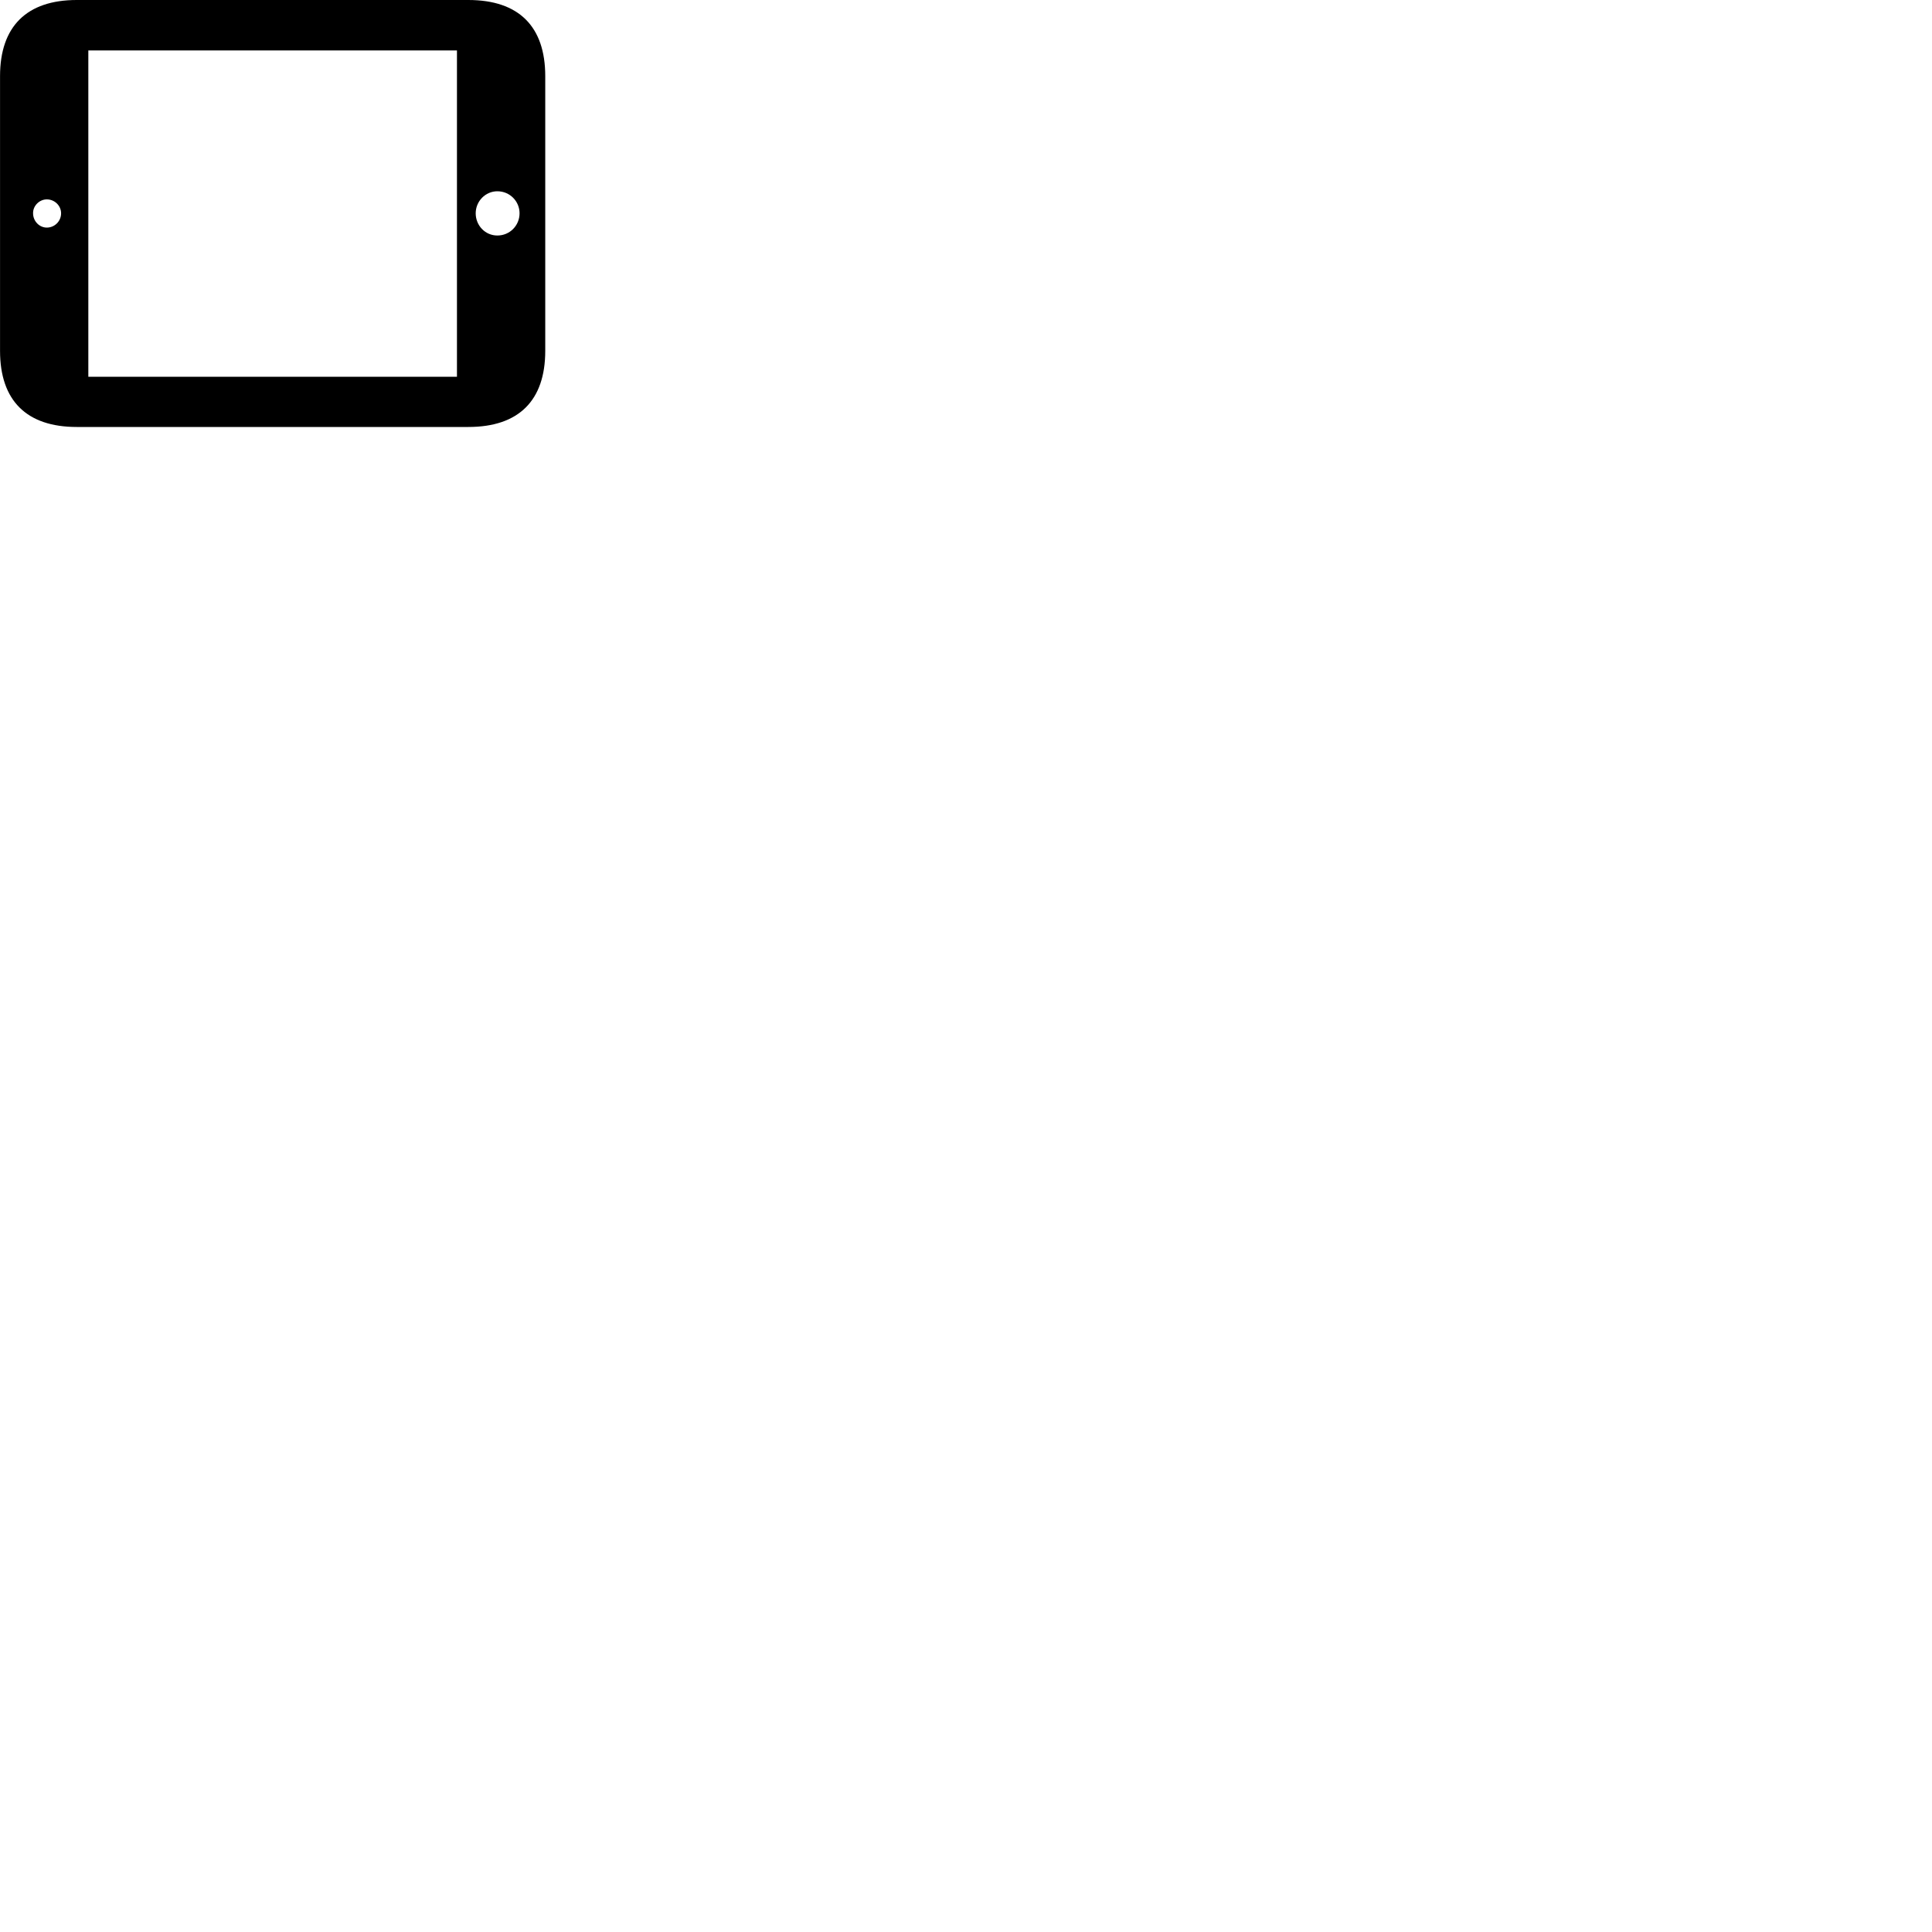 
        <svg xmlns="http://www.w3.org/2000/svg" viewBox="0 0 100 100">
            <path d="M3.972 22.1H24.242C26.852 22.1 28.222 20.73 28.222 18.16V3.94C28.222 1.37 26.852 0 24.242 0H3.972C1.382 0 0.002 1.37 0.002 3.94V18.16C0.002 20.74 1.382 22.1 3.972 22.1ZM4.572 19.5V2.61H23.652V19.5ZM25.742 12.19C25.112 12.19 24.622 11.67 24.622 11.04C24.622 10.42 25.122 9.9 25.742 9.9C26.392 9.9 26.892 10.42 26.892 11.04C26.892 11.67 26.392 12.19 25.742 12.19ZM2.442 11.78C2.042 11.79 1.712 11.45 1.712 11.04C1.702 10.65 2.042 10.32 2.422 10.32C2.832 10.32 3.162 10.65 3.162 11.04C3.162 11.45 2.832 11.77 2.442 11.78Z" />
        </svg>
    